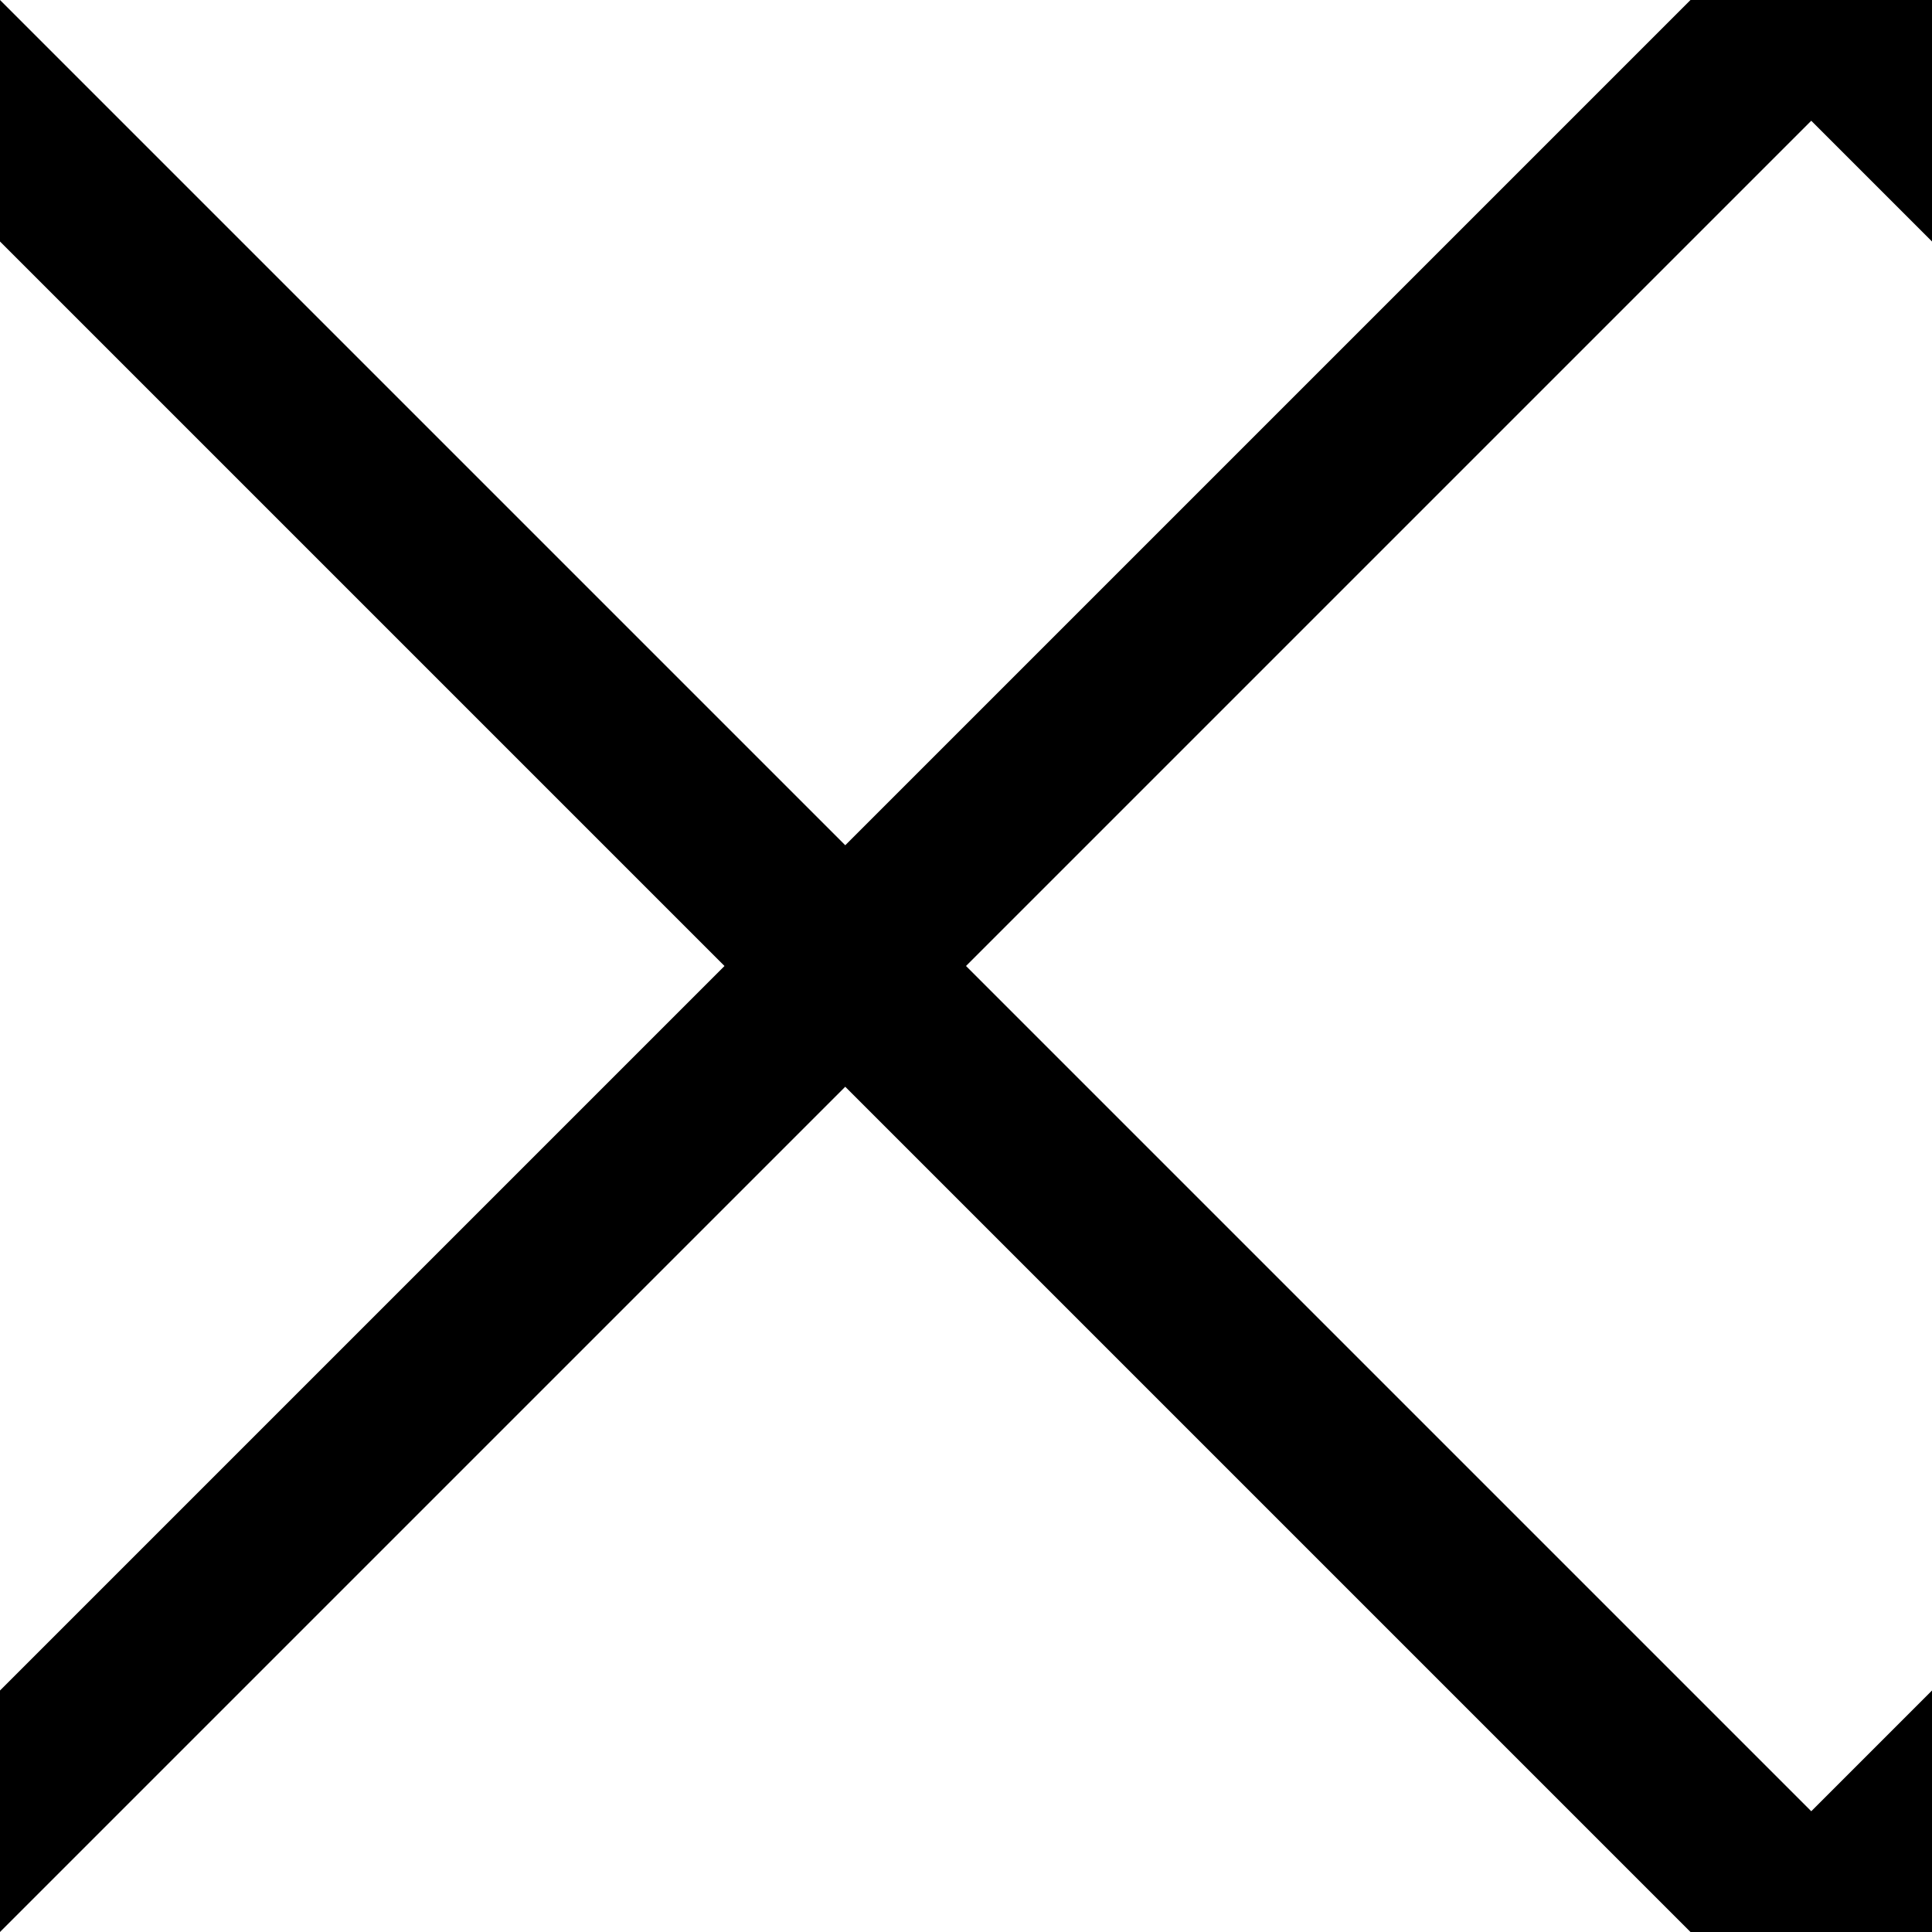 <?xml version="1.0" encoding="UTF-8" standalone="no"?>
<svg width="8px" height="8px" viewBox="0 0 8 8" version="1.1" xmlns="http://www.w3.org/2000/svg" xmlns:xlink="http://www.w3.org/1999/xlink">
    <title>CrossHatch</title>
    <defs></defs>
    <g id="Page-1" stroke="none" stroke-width="1" fill="none" fill-rule="evenodd">
        <g id="Artboard-3-Copy-2" fill="#000000">
            <polygon id="d1" points="0 7 0 8 8 0 7 0"></polygon>
            <polygon id="d2" points="0 0 0 1 7 8 8 8"></polygon>
            <polygon id="c1" points="7 8 8 8 8 7"></polygon>
            <polygon id="c2" points="7 0 8 0 8 1"></polygon>
        </g>
    </g>
</svg>

